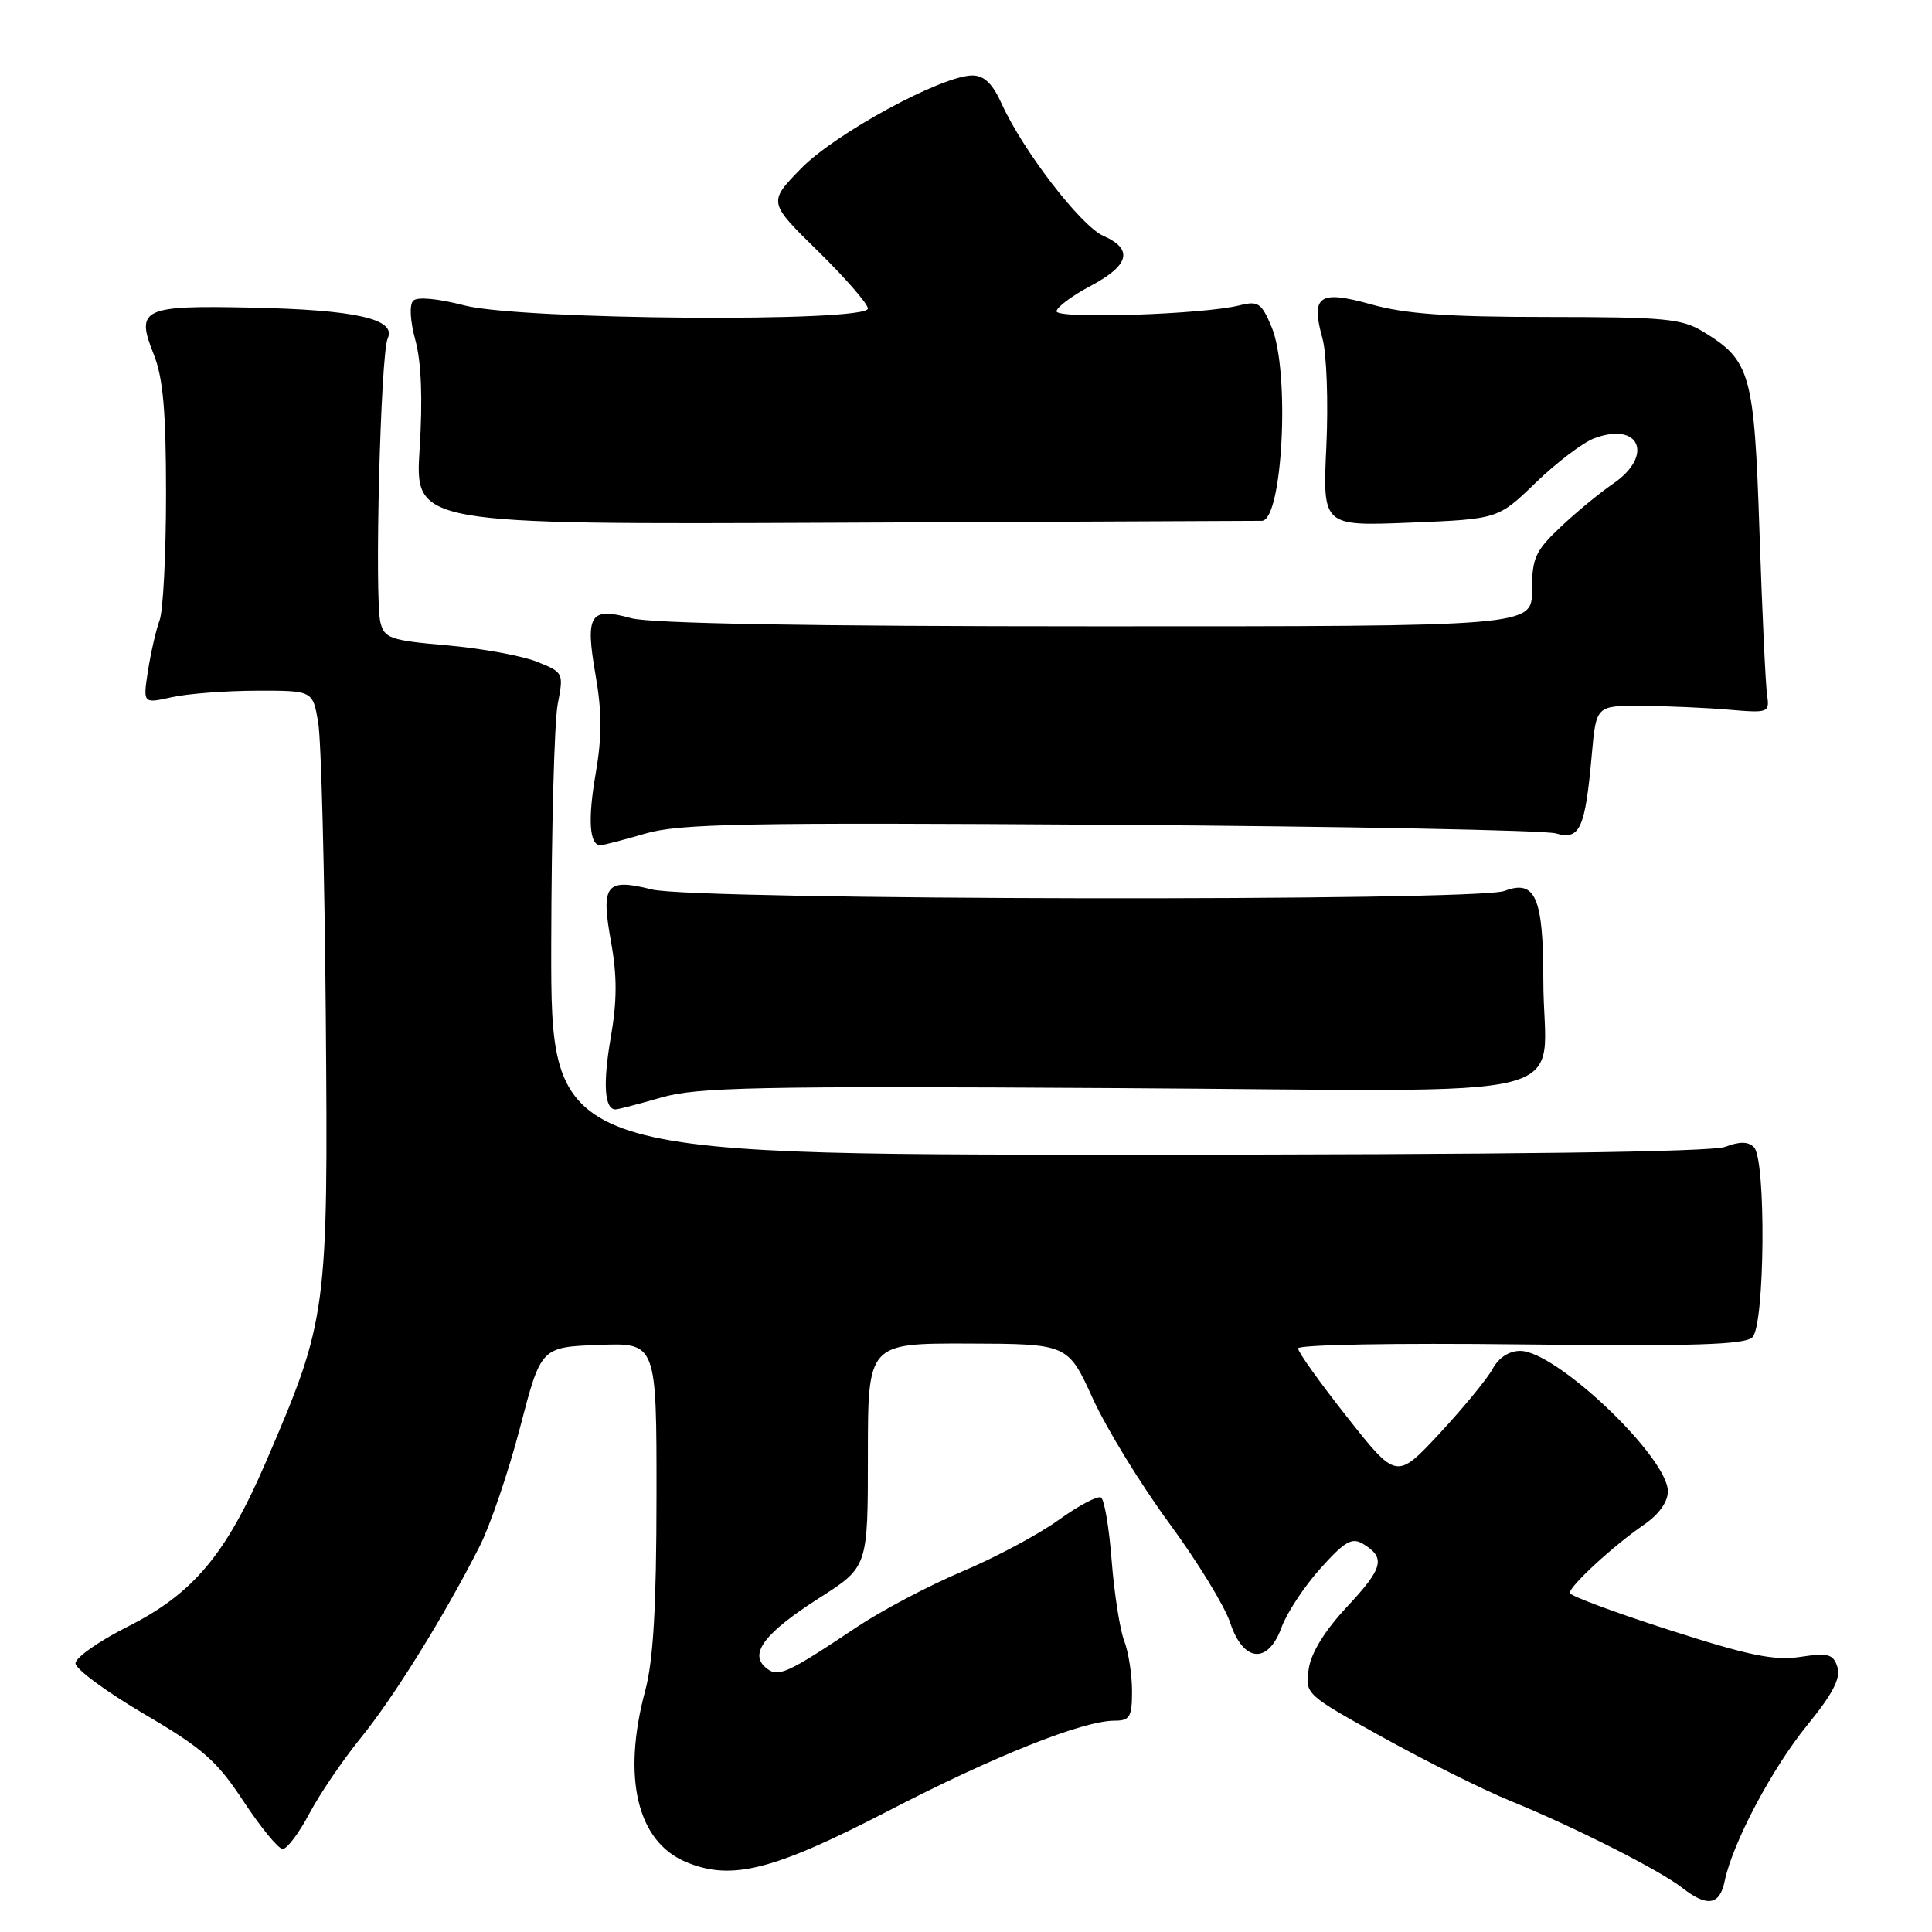 <?xml version="1.0" encoding="UTF-8" standalone="no"?>
<!DOCTYPE svg PUBLIC "-//W3C//DTD SVG 1.1//EN" "http://www.w3.org/Graphics/SVG/1.1/DTD/svg11.dtd" >
<svg xmlns="http://www.w3.org/2000/svg" xmlns:xlink="http://www.w3.org/1999/xlink" version="1.1" viewBox="0 0 256 256">
 <g >
 <path fill="currentColor"
d=" M 228.53 249.25 C 229.58 244.19 234.81 234.31 239.48 228.58 C 242.85 224.45 243.93 222.36 243.47 220.90 C 242.92 219.17 242.27 218.99 238.54 219.55 C 235.07 220.07 231.71 219.37 221.12 215.96 C 213.91 213.64 208.00 211.44 208.00 211.07 C 208.00 210.14 213.81 204.79 217.75 202.09 C 219.80 200.69 221.00 199.03 221.00 197.61 C 221.00 193.09 206.20 179.00 201.44 179.00 C 199.96 179.00 198.58 179.90 197.78 181.38 C 197.08 182.69 193.92 186.52 190.78 189.91 C 185.05 196.06 185.05 196.06 178.53 187.81 C 174.94 183.27 172.00 179.16 172.00 178.67 C 172.00 178.18 184.94 177.94 201.46 178.14 C 224.53 178.40 231.20 178.19 232.21 177.19 C 233.86 175.54 234.03 153.63 232.41 152.01 C 231.65 151.25 230.52 151.23 228.60 151.96 C 226.80 152.65 199.80 153.00 149.43 153.00 C 73.00 153.00 73.00 153.00 73.04 125.25 C 73.07 109.99 73.45 95.61 73.90 93.30 C 74.70 89.15 74.67 89.09 71.11 87.67 C 69.12 86.88 63.78 85.91 59.24 85.51 C 51.74 84.86 50.93 84.58 50.41 82.49 C 49.60 79.28 50.43 46.87 51.37 44.85 C 52.57 42.27 47.17 41.05 33.31 40.76 C 18.86 40.45 17.94 40.89 20.37 46.95 C 21.61 50.07 22.00 54.45 22.00 65.46 C 22.00 73.38 21.62 80.91 21.15 82.18 C 20.67 83.46 19.99 86.47 19.61 88.87 C 18.94 93.23 18.94 93.23 22.72 92.39 C 24.80 91.92 29.86 91.53 33.97 91.52 C 41.44 91.50 41.44 91.50 42.16 95.71 C 42.56 98.03 43.01 115.58 43.17 134.71 C 43.49 173.97 43.37 174.84 35.21 193.77 C 29.92 206.02 25.59 211.17 16.90 215.55 C 13.11 217.46 10.00 219.64 10.00 220.40 C 10.00 221.15 14.09 224.17 19.08 227.10 C 26.90 231.69 28.74 233.31 32.29 238.72 C 34.57 242.17 36.89 245.00 37.46 245.00 C 38.04 245.00 39.63 242.88 41.00 240.29 C 42.38 237.69 45.43 233.21 47.78 230.31 C 52.15 224.95 58.92 214.05 63.55 204.90 C 64.97 202.10 67.38 195.01 68.91 189.15 C 71.68 178.50 71.68 178.50 79.34 178.21 C 87.00 177.92 87.00 177.92 86.99 198.21 C 86.98 212.92 86.57 220.01 85.50 224.00 C 82.40 235.54 84.42 244.03 90.91 246.73 C 96.93 249.25 102.45 247.85 117.69 239.96 C 131.73 232.68 143.48 228.00 147.68 228.00 C 149.71 228.00 150.00 227.52 150.00 224.07 C 150.00 221.90 149.53 218.89 148.95 217.38 C 148.38 215.87 147.64 211.10 147.30 206.78 C 146.97 202.46 146.34 198.71 145.89 198.43 C 145.45 198.16 142.91 199.50 140.25 201.42 C 137.59 203.33 131.83 206.41 127.45 208.25 C 123.08 210.10 116.84 213.39 113.59 215.56 C 104.12 221.87 103.10 222.33 101.47 220.97 C 99.22 219.11 101.36 216.33 108.59 211.72 C 115.00 207.63 115.00 207.63 115.00 192.82 C 115.00 178.00 115.00 178.00 128.25 178.03 C 141.50 178.07 141.50 178.07 144.80 185.31 C 146.61 189.29 151.16 196.70 154.89 201.78 C 158.63 206.86 162.28 212.81 163.00 215.01 C 164.75 220.29 168.03 220.57 169.83 215.59 C 170.51 213.72 172.81 210.23 174.95 207.84 C 178.19 204.23 179.14 203.68 180.61 204.57 C 183.64 206.40 183.29 207.77 178.52 212.87 C 175.53 216.07 173.73 218.99 173.41 221.15 C 172.92 224.49 172.96 224.52 183.38 230.29 C 189.13 233.47 196.67 237.22 200.13 238.63 C 208.46 242.02 219.91 247.80 222.88 250.13 C 226.20 252.73 227.87 252.47 228.53 249.25 Z  M 87.61 145.43 C 92.31 144.06 100.28 143.89 148.06 144.18 C 211.65 144.55 204.50 146.36 204.50 129.90 C 204.50 118.91 203.45 116.50 199.36 118.05 C 195.65 119.47 92.05 119.29 86.38 117.86 C 80.27 116.33 79.59 117.21 80.97 124.83 C 81.78 129.32 81.77 132.64 80.93 137.47 C 79.87 143.59 80.09 147.00 81.56 147.00 C 81.91 147.00 84.63 146.29 87.61 145.43 Z  M 85.49 110.46 C 90.05 109.13 98.60 108.97 147.14 109.29 C 178.14 109.50 204.69 110.01 206.15 110.43 C 209.35 111.35 210.04 109.85 210.92 100.00 C 211.50 93.50 211.50 93.50 217.50 93.53 C 220.80 93.55 225.97 93.77 229.00 94.03 C 234.40 94.49 234.49 94.45 234.14 92.00 C 233.94 90.62 233.49 80.93 233.14 70.45 C 232.44 49.46 231.96 47.78 225.70 43.96 C 222.85 42.22 220.58 42.01 205.07 42.00 C 191.88 42.00 186.19 41.60 181.72 40.34 C 174.77 38.39 173.65 39.17 175.24 44.87 C 175.79 46.87 176.02 53.28 175.75 59.11 C 175.25 69.72 175.25 69.72 186.88 69.25 C 198.50 68.78 198.50 68.78 203.50 63.95 C 206.25 61.29 209.73 58.65 211.24 58.08 C 217.28 55.82 219.18 60.37 213.75 64.09 C 211.96 65.31 208.81 67.91 206.75 69.86 C 203.43 73.00 203.00 73.96 203.00 78.20 C 203.00 83.00 203.00 83.00 145.25 82.99 C 107.16 82.99 86.18 82.62 83.63 81.91 C 78.17 80.40 77.52 81.43 78.91 89.42 C 79.77 94.34 79.77 97.64 78.93 102.51 C 77.87 108.59 78.10 112.00 79.56 112.00 C 79.91 112.00 82.58 111.31 85.49 110.46 Z  M 167.20 69.01 C 169.96 68.96 170.96 49.24 168.50 43.35 C 167.16 40.14 166.72 39.84 164.25 40.46 C 159.48 41.67 140.00 42.30 140.00 41.25 C 140.00 40.72 142.03 39.20 144.50 37.89 C 149.67 35.15 150.21 33.02 146.19 31.25 C 143.21 29.92 135.55 19.98 132.73 13.75 C 131.52 11.07 130.40 10.00 128.84 10.00 C 124.81 10.00 110.67 17.68 106.14 22.33 C 101.78 26.80 101.78 26.80 108.39 33.28 C 112.03 36.85 115.00 40.27 115.00 40.88 C 115.00 42.74 68.90 42.39 61.54 40.47 C 58.04 39.56 55.30 39.30 54.76 39.84 C 54.22 40.38 54.34 42.51 55.05 45.12 C 55.83 47.99 56.02 52.94 55.60 59.50 C 54.97 69.50 54.97 69.50 110.73 69.26 C 141.41 69.13 166.82 69.02 167.20 69.01 Z "/>
</g>
</svg>